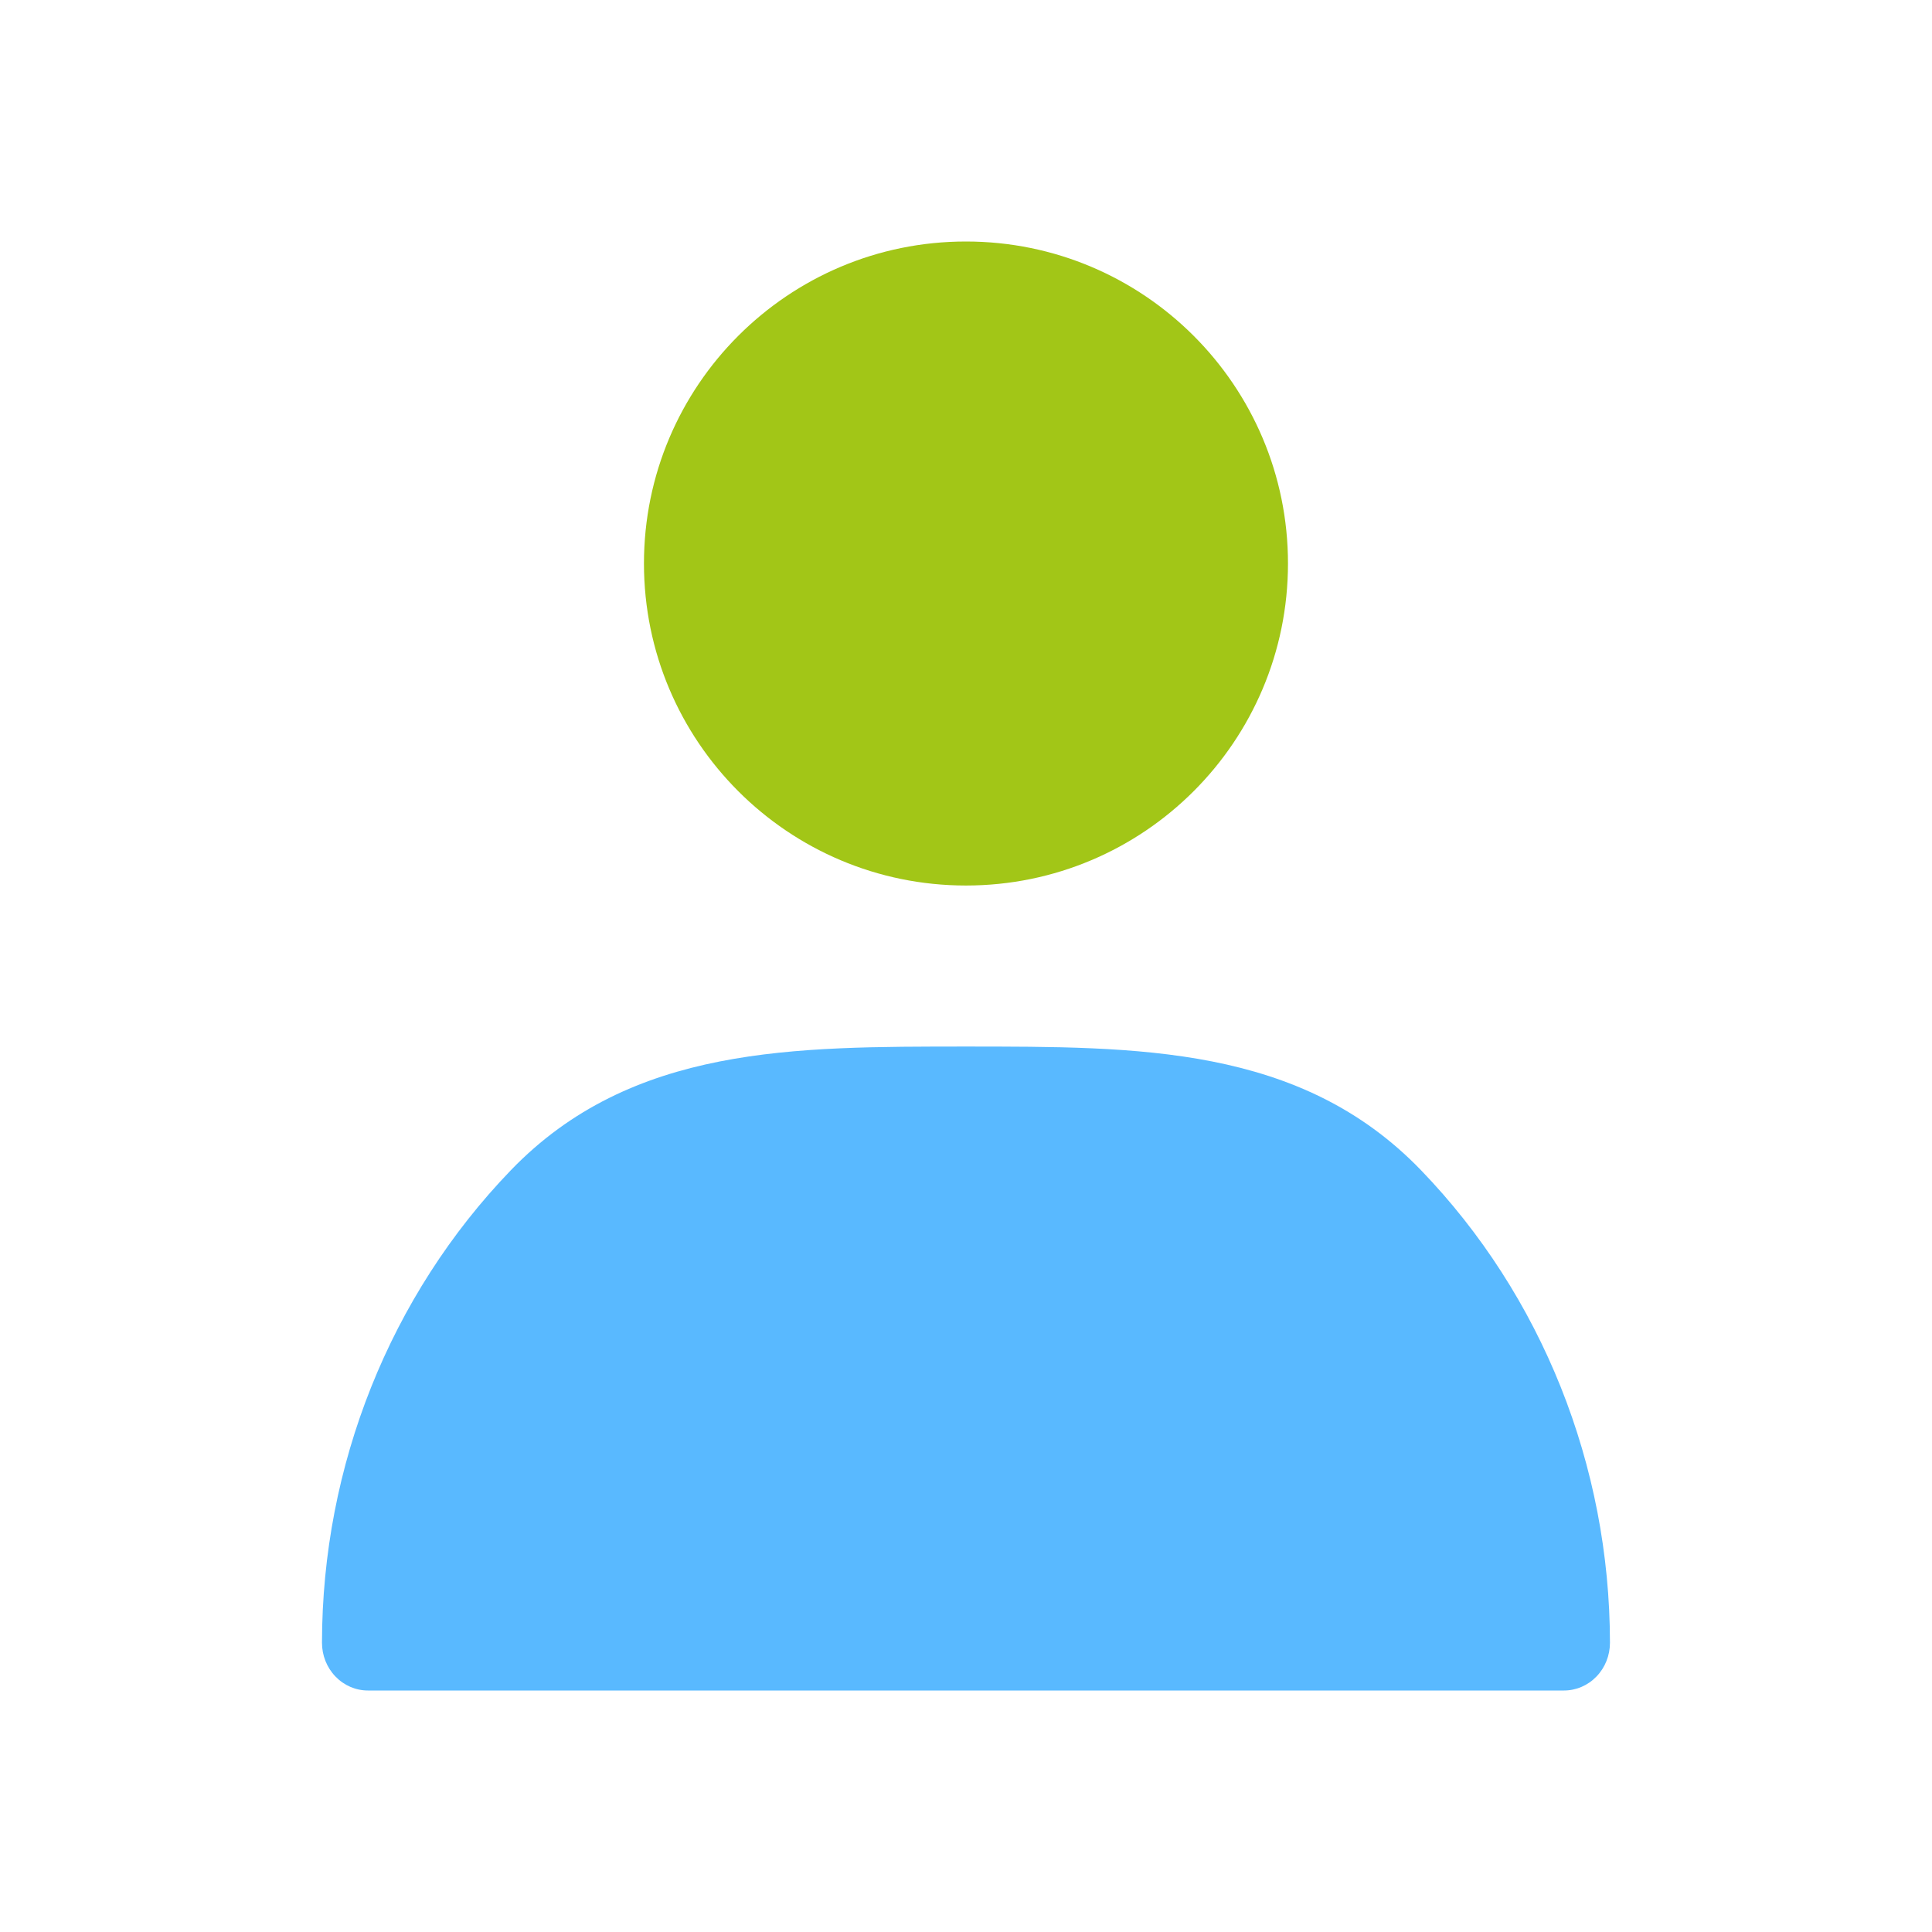 <svg width="32" height="32" viewBox="0 0 32 32" fill="none" xmlns="http://www.w3.org/2000/svg">
<path d="M15.999 14.667C18.945 14.667 21.333 12.279 21.333 9.333C21.333 6.388 18.945 4 15.999 4C13.054 4 10.666 6.388 10.666 9.333C10.666 12.279 13.054 14.667 15.999 14.667Z" fill="#A2C617"/>
<path d="M15.999 17.334C13.171 17.337 10.46 17.308 8.46 19.384C6.461 21.459 5.336 24.274 5.333 27.209C5.333 27.419 5.413 27.62 5.556 27.768C5.699 27.917 5.892 28 6.094 28H25.904C26.106 28 26.3 27.917 26.443 27.768C26.586 27.62 26.666 27.419 26.666 27.209C26.663 24.274 25.538 21.459 23.538 19.384C21.538 17.308 18.827 17.337 15.999 17.334Z" fill="#59B9FF"/>
</svg>
